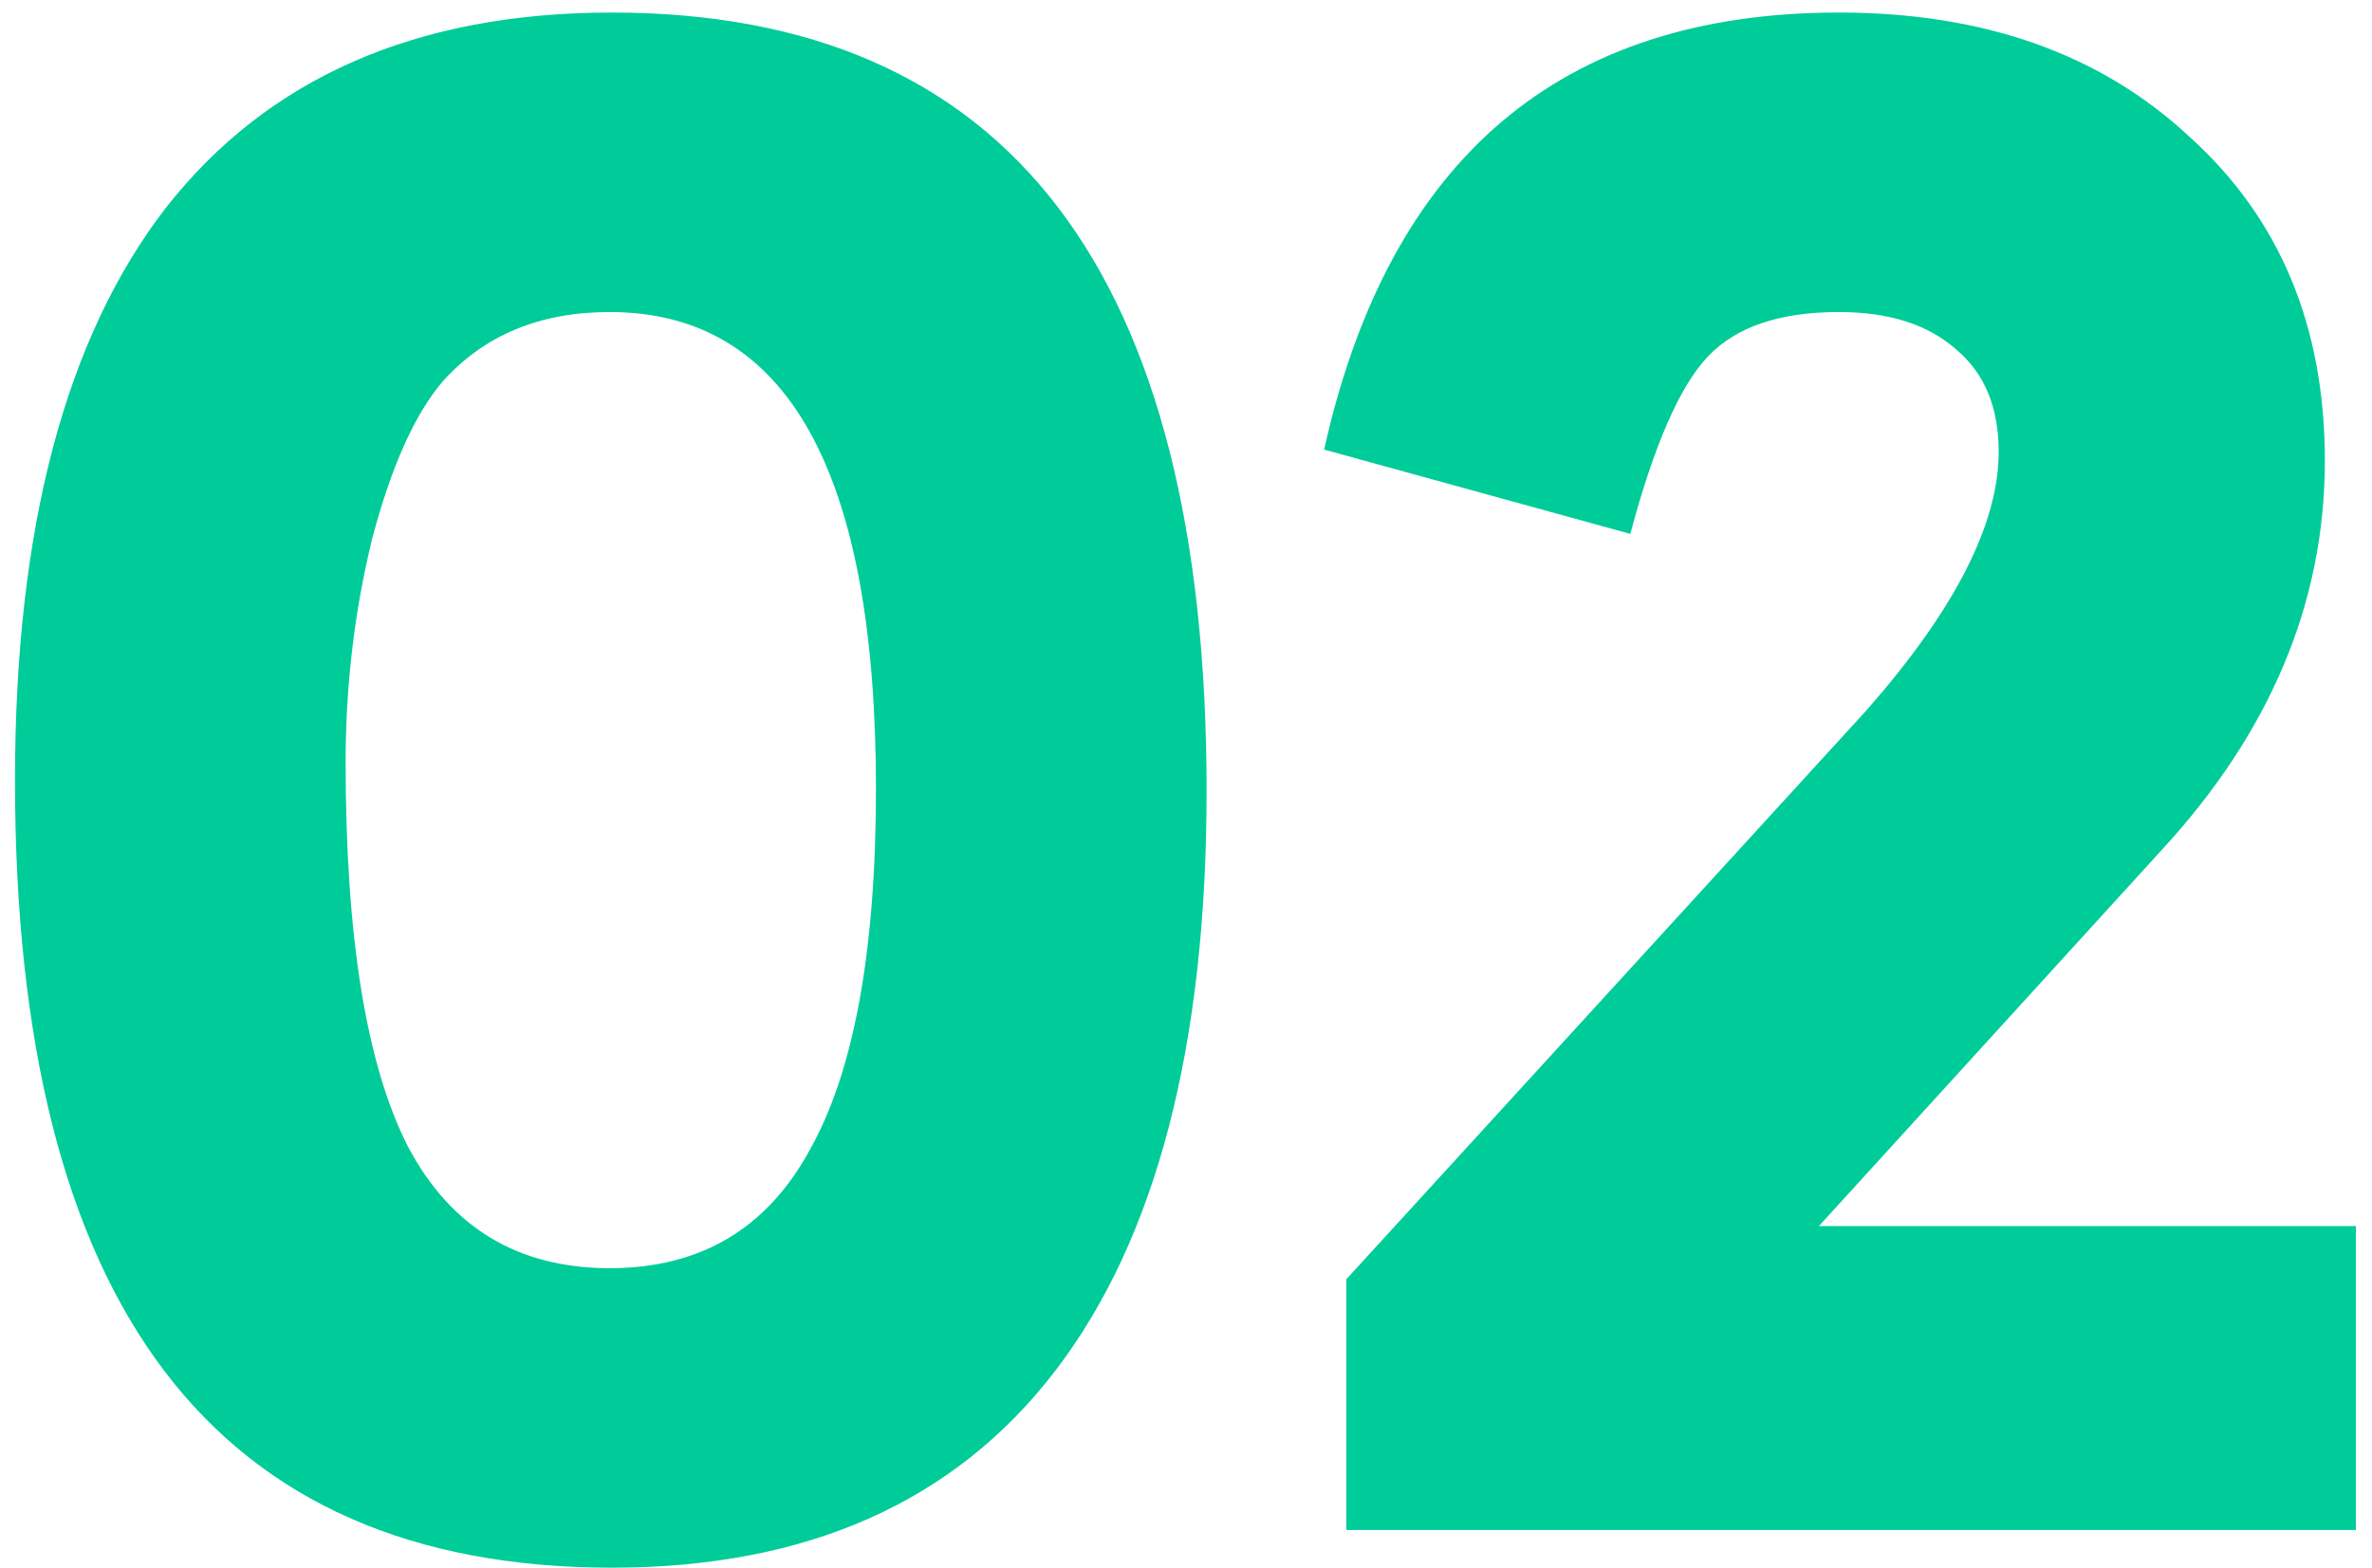 <svg width="62" height="41" viewBox="0 0 62 41" fill="none" xmlns="http://www.w3.org/2000/svg">
<path d="M15.994 0.328C26.357 0.328 31.538 7.114 31.538 20.686C31.538 27.337 30.223 32.383 27.594 35.824C24.965 39.265 21.098 40.986 15.994 40.986C5.593 40.986 0.392 34.123 0.392 20.396C0.392 13.823 1.707 8.835 4.336 5.432C7.004 2.029 10.89 0.328 15.994 0.328ZM15.936 8.158C14.119 8.158 12.669 8.757 11.586 9.956C10.851 10.807 10.233 12.179 9.73 14.074C9.266 15.969 9.034 17.921 9.034 19.932C9.034 24.495 9.575 27.839 10.658 29.966C11.779 32.093 13.539 33.156 15.936 33.156C18.295 33.156 20.035 32.131 21.156 30.082C22.316 28.033 22.896 24.881 22.896 20.628C22.896 12.315 20.576 8.158 15.936 8.158ZM61.58 40H35.19V33.446L48.762 18.598C51.082 15.969 52.242 13.707 52.242 11.812C52.242 10.652 51.874 9.763 51.14 9.144C50.405 8.487 49.38 8.158 48.066 8.158C46.519 8.158 45.378 8.545 44.644 9.318C43.909 10.091 43.232 11.638 42.614 13.958L34.61 11.754C36.311 4.137 40.796 0.328 48.066 0.328C51.855 0.328 54.91 1.411 57.23 3.576C59.588 5.703 60.768 8.525 60.768 12.044C60.768 15.756 59.337 19.159 56.476 22.252L47.544 32.054H61.58V40Z" fill="#00CC99"/>
</svg>
